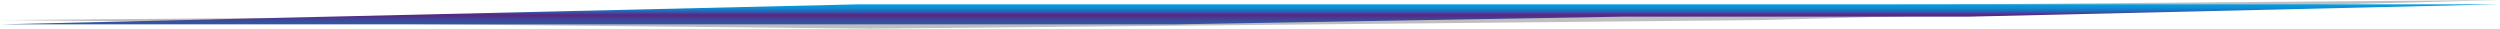 <svg xmlns="http://www.w3.org/2000/svg" xmlns:xlink="http://www.w3.org/1999/xlink" width="1026.97" height="11.77" viewBox="0 0 1026.97 11.77">
  <defs>
    <linearGradient id="linear-gradient" y1="0.5" x2="1" y2="0.5" gradientUnits="objectBoundingBox">
      <stop offset="0" stop-color="#009fe3"/>
      <stop offset="0.08" stop-color="#0399de"/>
      <stop offset="0.19" stop-color="#0e8bd3"/>
      <stop offset="0.3" stop-color="#2072bf"/>
      <stop offset="0.41" stop-color="#3a50a4"/>
      <stop offset="0.53" stop-color="#5a2583"/>
      <stop offset="0.71" stop-color="#453f94"/>
      <stop offset="0.88" stop-color="#38519f"/>
      <stop offset="1" stop-color="#3458a4"/>
    </linearGradient>
  </defs>
  <g id="Layer_1" data-name="Layer 1" transform="translate(1026.97) rotate(90)">
    <g id="Group_4" data-name="Group 4">
      <path id="Path_10" data-name="Path 10" d="M0,0,8.24,303.22l3.53,366.19L8.24,1026.97Z" fill="#bfbfbf"/>
      <path id="Path_11" data-name="Path 11" d="M1.77,0,6.84,217.94V359.85L10,544.21v482.76L1.77,674.09V0Z" fill="url(#linear-gradient)"/>
    </g>
  </g>
</svg>
